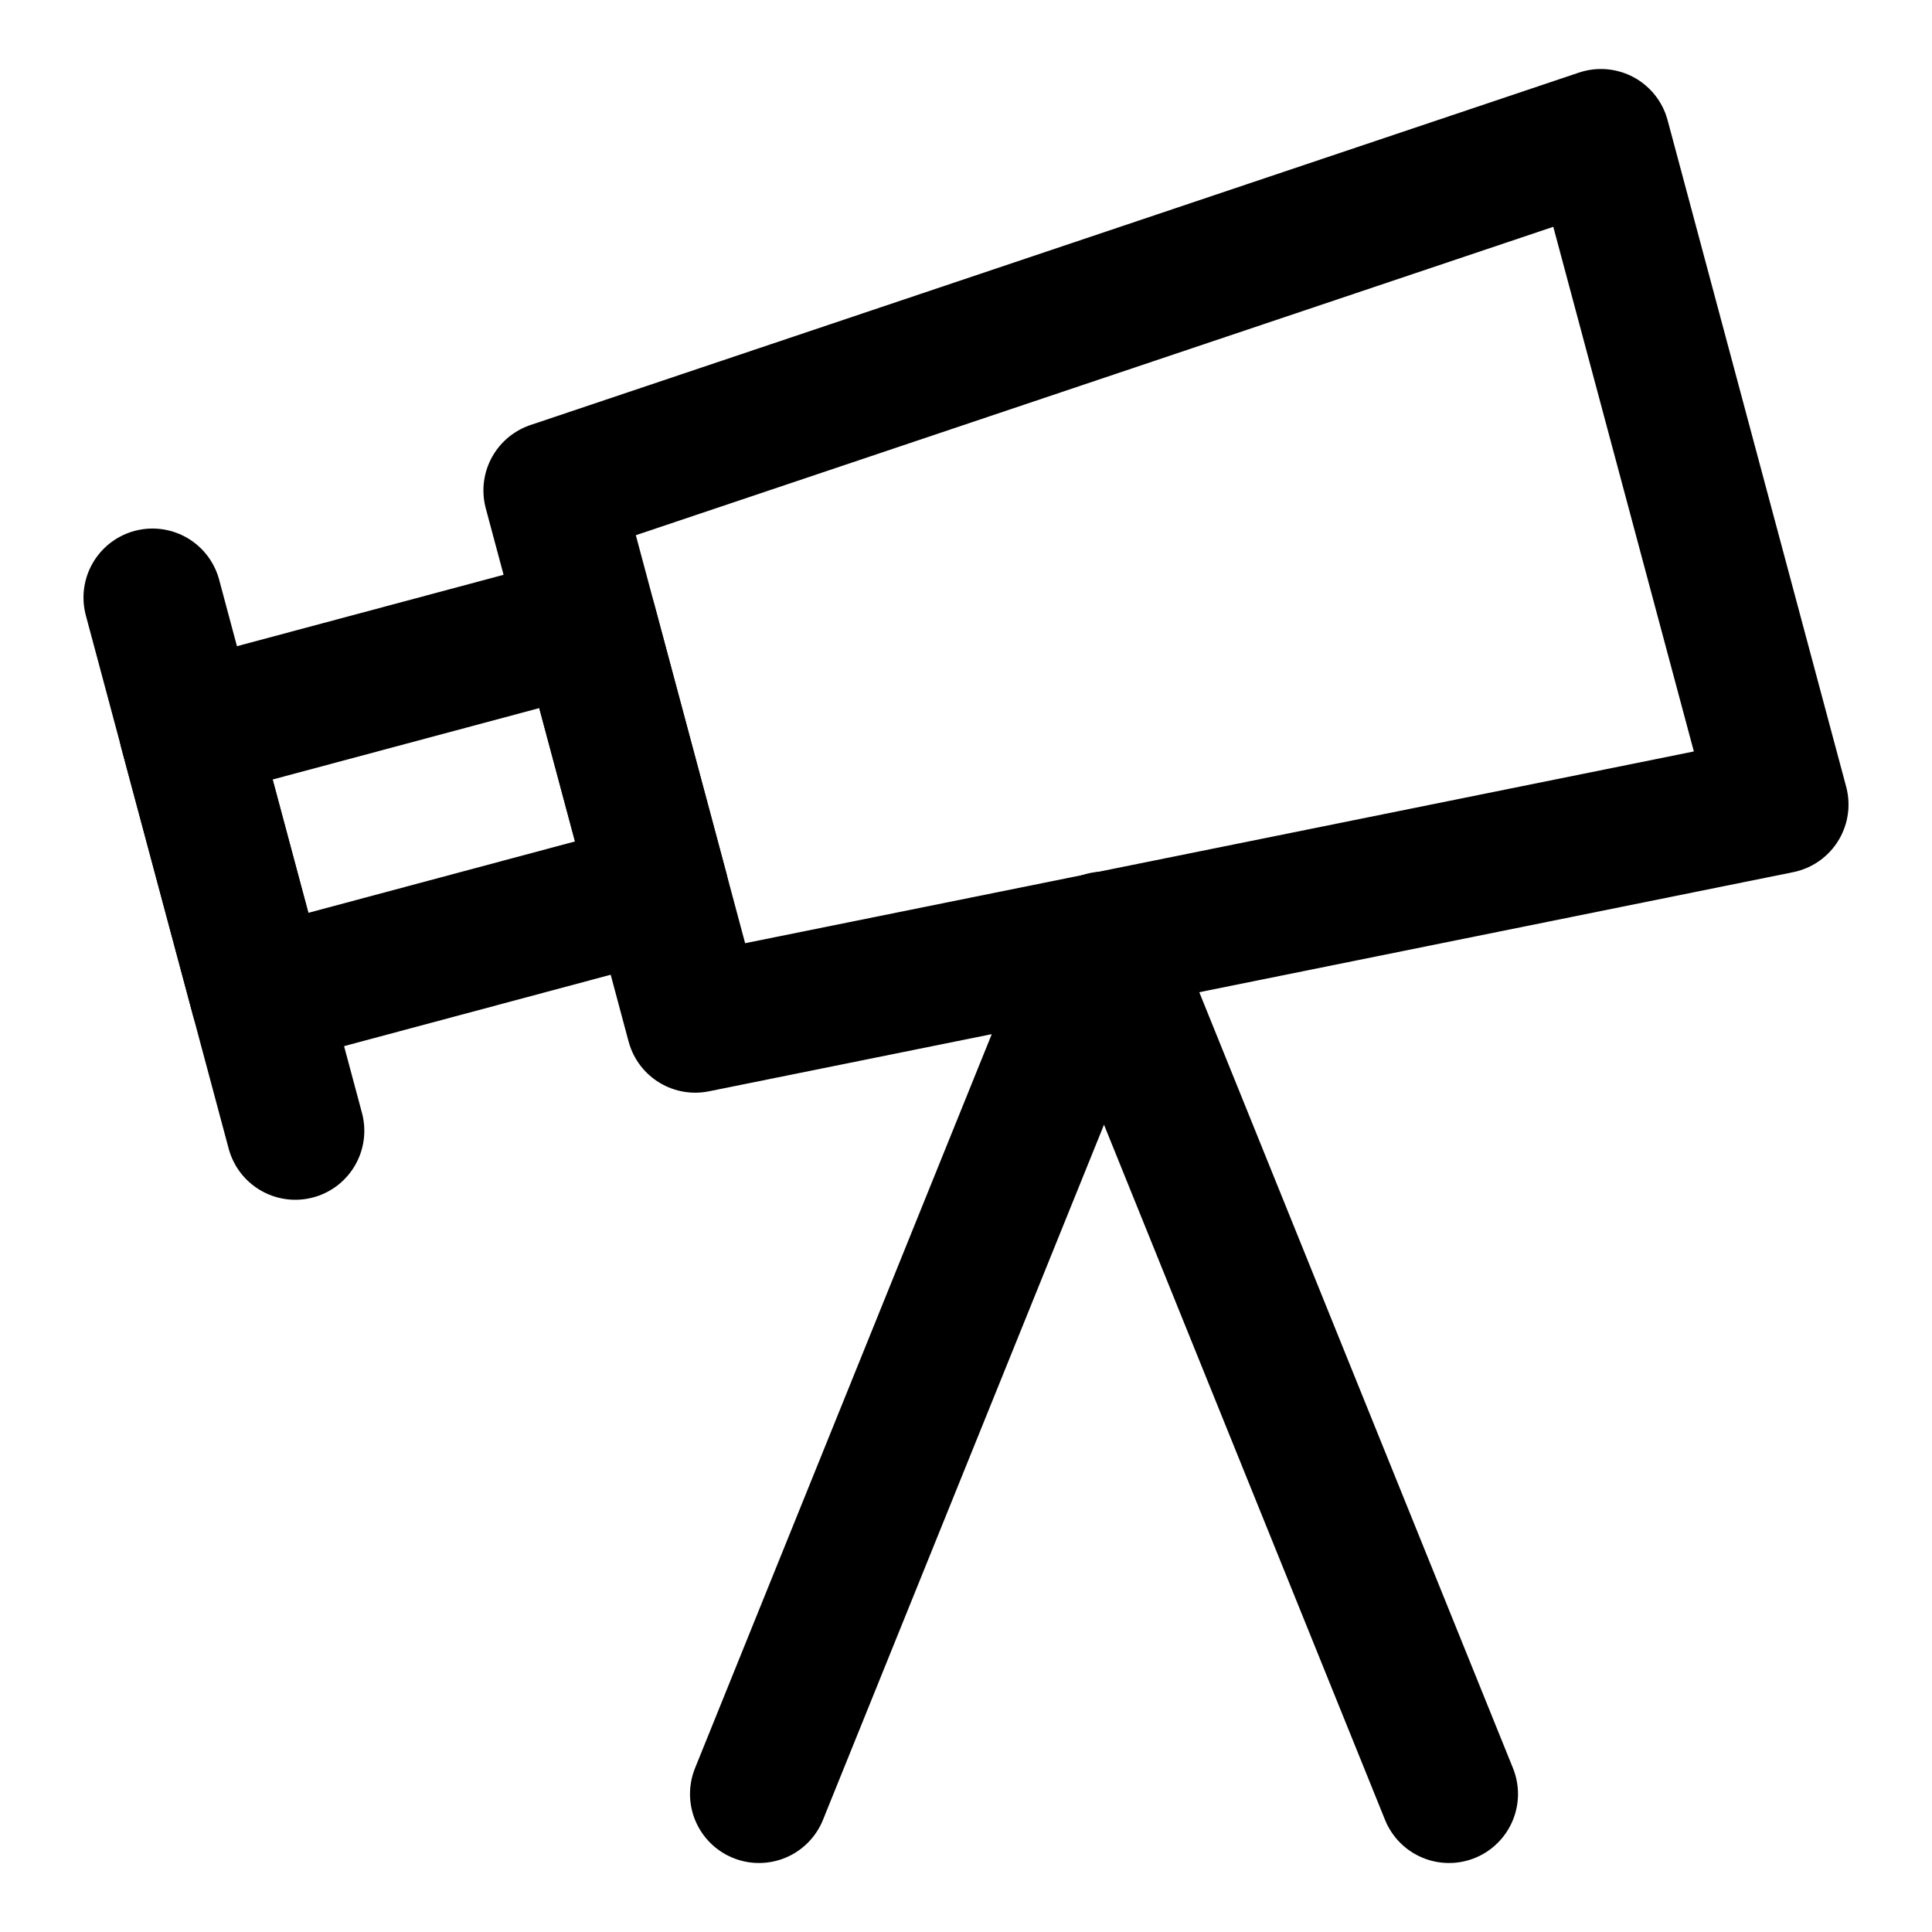 <svg xmlns="http://www.w3.org/2000/svg" fill="none" viewBox="0 0 14 14"><g id="telescope--science-experiment-star-gazing-sky-night-space-universe-astronomy-astronomy"><path id="Vector 4594" stroke="#000000" stroke-linecap="round" stroke-linejoin="round" d="M5.5 13 8 6.816 10.5 13" stroke-width="1"></path><path id="Vector 4595" stroke="#000000" stroke-linecap="round" stroke-linejoin="round" d="m11.601 1 1.294 4.83 -7.857 1.588 -1.035 -3.864L11.601 1Z" stroke-width="1"></path><path id="Vector 4596" stroke="#000000" stroke-linecap="round" stroke-linejoin="round" d="m4.779 6.451 -0.518 -1.932 -2.898 0.776 0.518 1.932 2.898 -0.776Z" stroke-width="1"></path><path id="Vector 4597" stroke="#000000" stroke-linecap="round" stroke-linejoin="round" d="m1.105 4.33 1.035 3.864" stroke-width="1"></path></g></svg>